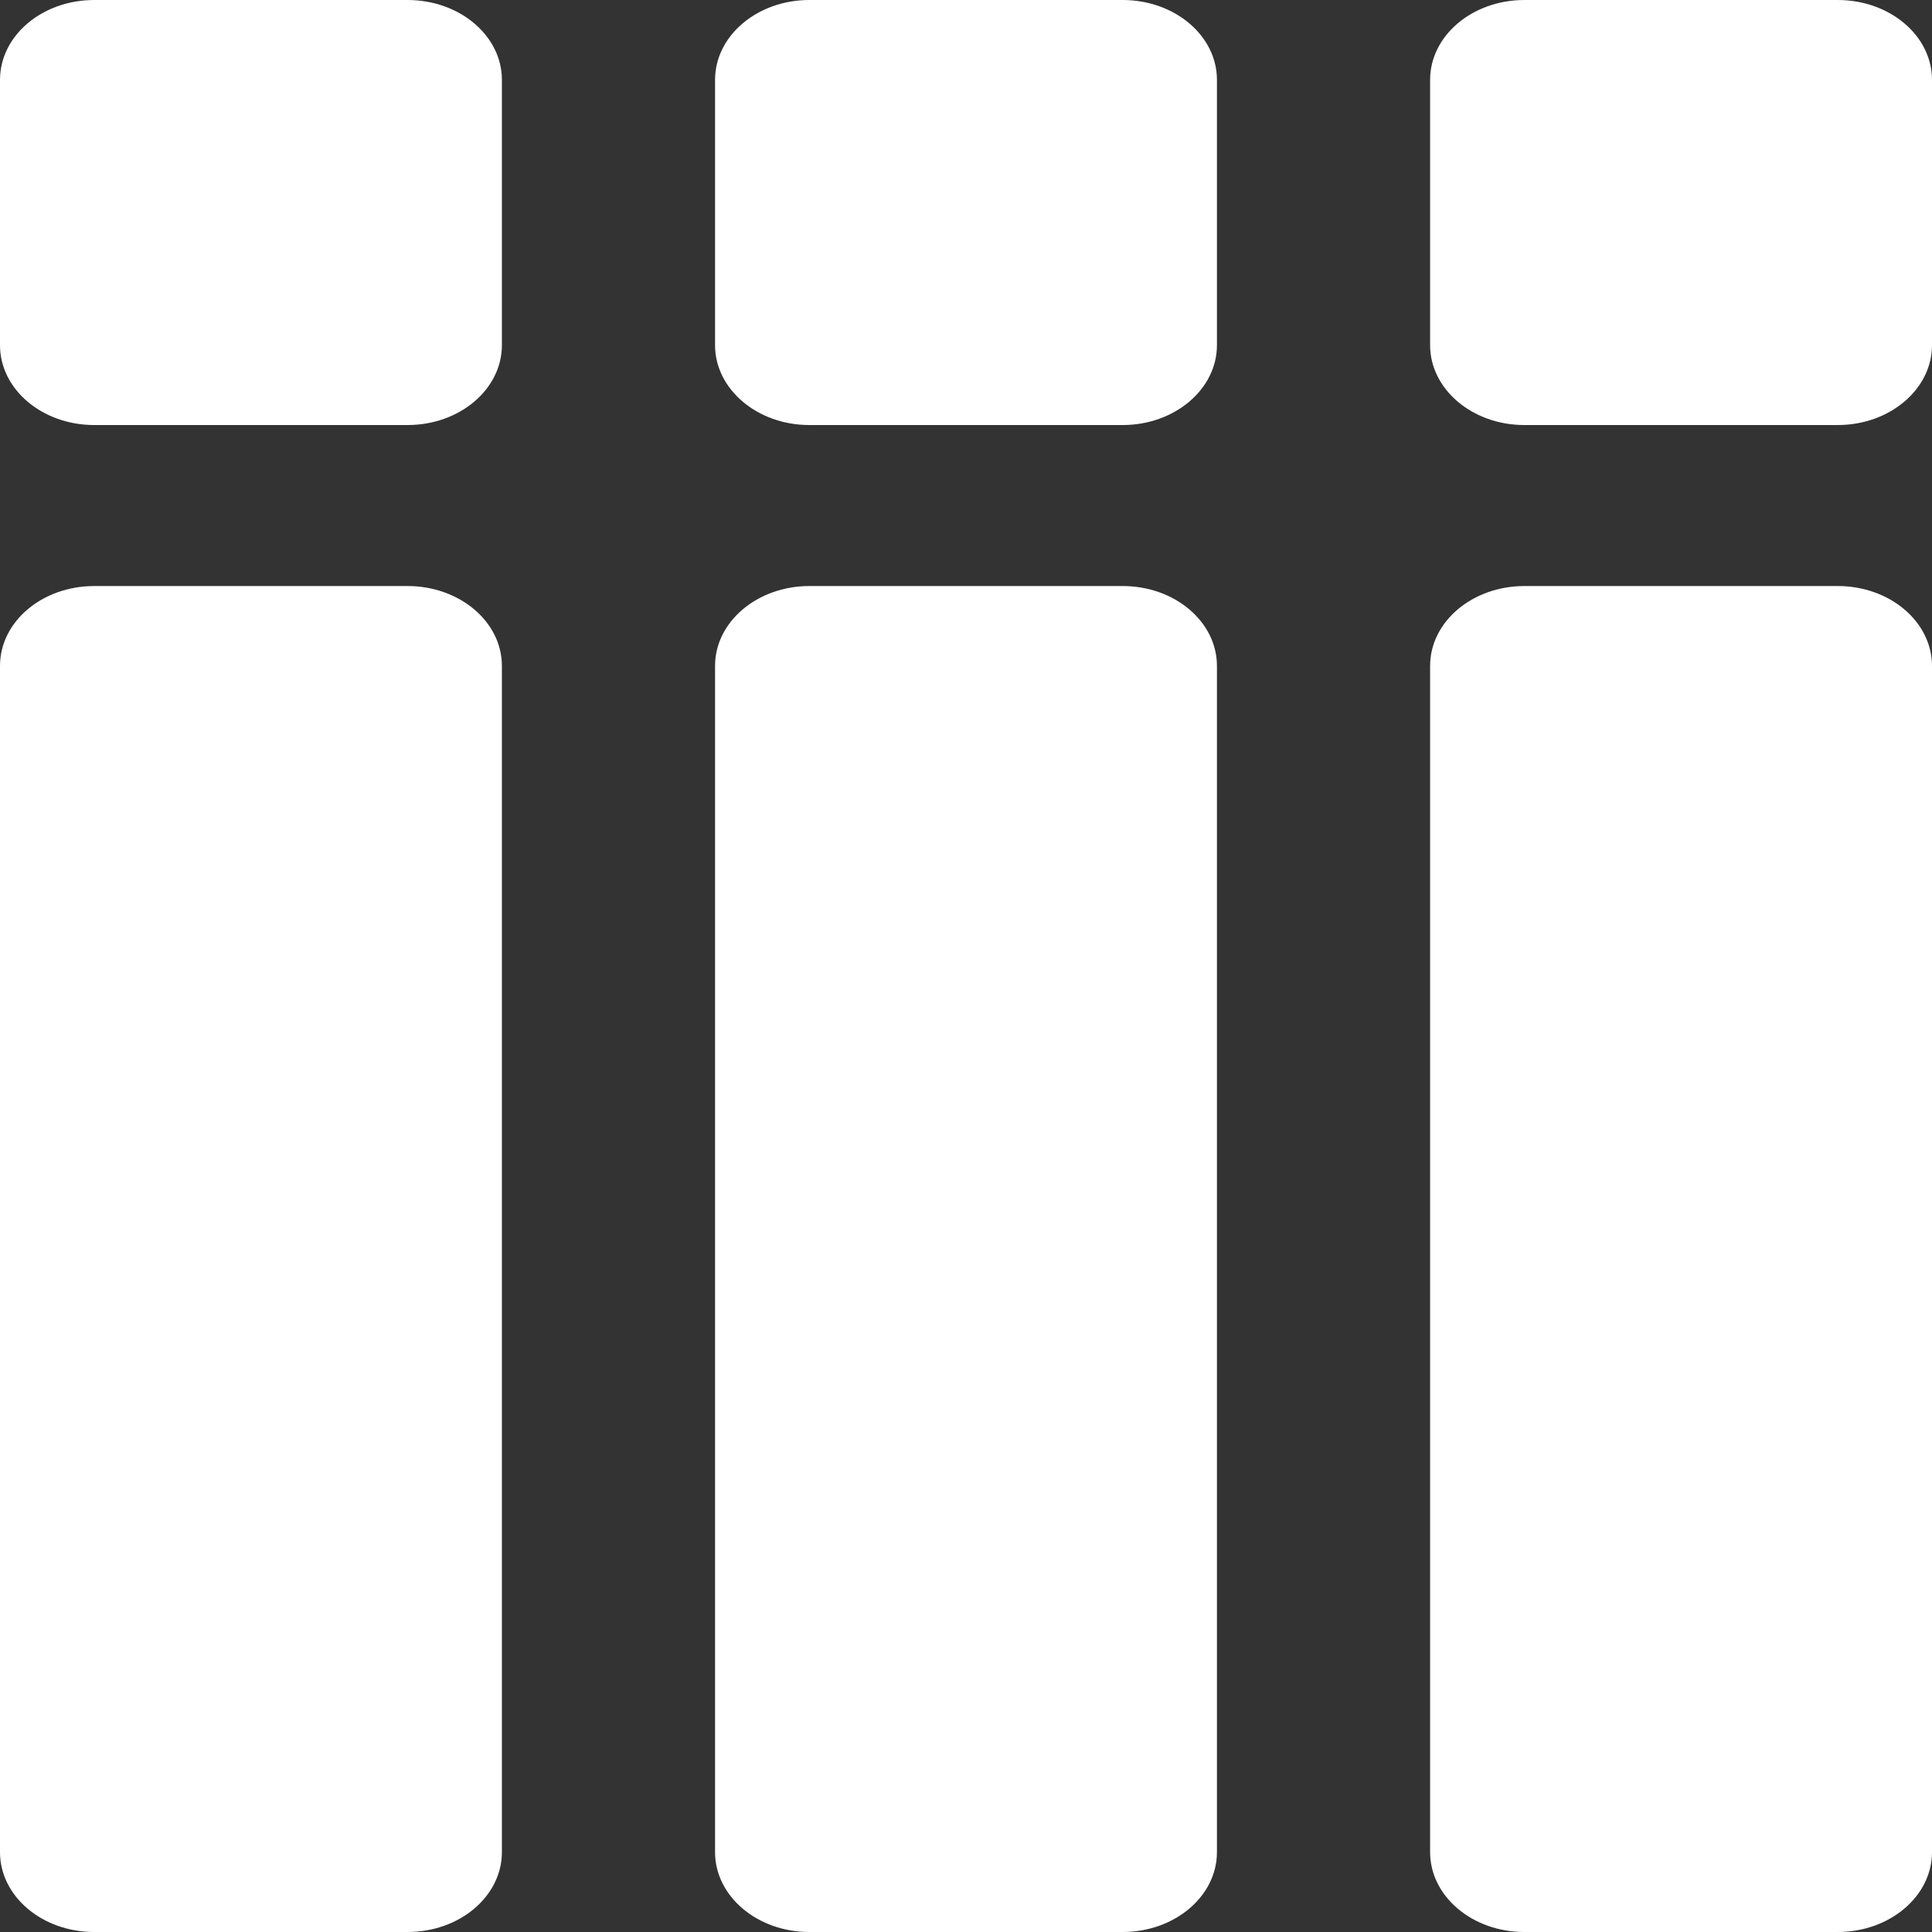 <?xml version="1.0" encoding="UTF-8"?>
<svg width="18px" height="18px" viewBox="0 0 18 18" version="1.1" xmlns="http://www.w3.org/2000/svg" xmlns:xlink="http://www.w3.org/1999/xlink">
    <rect x="0" y="0" width="18" height="18" fill="#333333" stroke="none"/>
    <!-- Generator: Sketch 59.1 (86144) - https://sketch.com -->
    <title>ic_tabbed</title>
    <desc>Created with Sketch.</desc>
    <g id="Page-1" stroke="none" stroke-width="1" fill="none" fill-rule="evenodd">
        <g id="Artboard" transform="translate(-29, -28)" fill="#FFFFFF" fill-rule="nonzero">
            <g id="ic_tabbed" transform="translate(38, 37) rotate(90) translate(-38, -37) translate(29, 28)">
                <path d="M3.96,7.54 L3.96,10.46 C3.96,10.944 3.626,11.338 3.216,11.338 L0.744,11.338 C0.333,11.338 0,10.944 0,10.46 L0,7.54 C0,7.055 0.333,6.662 0.744,6.662 L3.216,6.662 C3.626,6.662 3.96,7.056 3.96,7.54 Z M17.256,6.662 L6.591,6.662 L6.204,6.662 C5.793,6.662 5.46,7.055 5.46,7.54 L5.46,10.46 C5.46,10.944 5.793,11.338 6.204,11.338 L6.591,11.338 L17.256,11.338 C17.667,11.338 18,10.944 18,10.46 L18,7.54 C18,7.056 17.667,6.662 17.256,6.662 Z M3.216,0 L0.744,0 C0.333,0 0,0.393 0,0.878 L0,3.798 C0,4.283 0.333,4.676 0.744,4.676 L3.216,4.676 C3.626,4.676 3.96,4.283 3.96,3.798 L3.96,0.878 C3.96,0.394 3.626,0 3.216,0 Z M17.256,0 L6.591,0 L6.204,0 C5.793,0 5.46,0.393 5.46,0.878 L5.46,3.798 C5.46,4.283 5.793,4.676 6.204,4.676 L6.591,4.676 L17.256,4.676 C17.667,4.676 18,4.283 18,3.798 L18,0.878 C18,0.394 17.667,0 17.256,0 Z M3.216,13.324 L0.744,13.324 C0.333,13.324 0,13.717 0,14.203 L0,17.122 C0,17.608 0.333,18 0.744,18 L3.216,18 C3.626,18 3.96,17.608 3.96,17.122 L3.96,14.203 C3.96,13.717 3.626,13.324 3.216,13.324 Z M17.256,13.324 L6.591,13.324 L6.204,13.324 C5.793,13.324 5.46,13.717 5.46,14.203 L5.46,17.122 C5.46,17.608 5.793,18 6.204,18 L6.591,18 L17.256,18 C17.667,18 18,17.608 18,17.122 L18,14.203 C18,13.717 17.667,13.324 17.256,13.324 Z" id="Shape"></path>
            </g>
        </g>
    </g>
</svg>